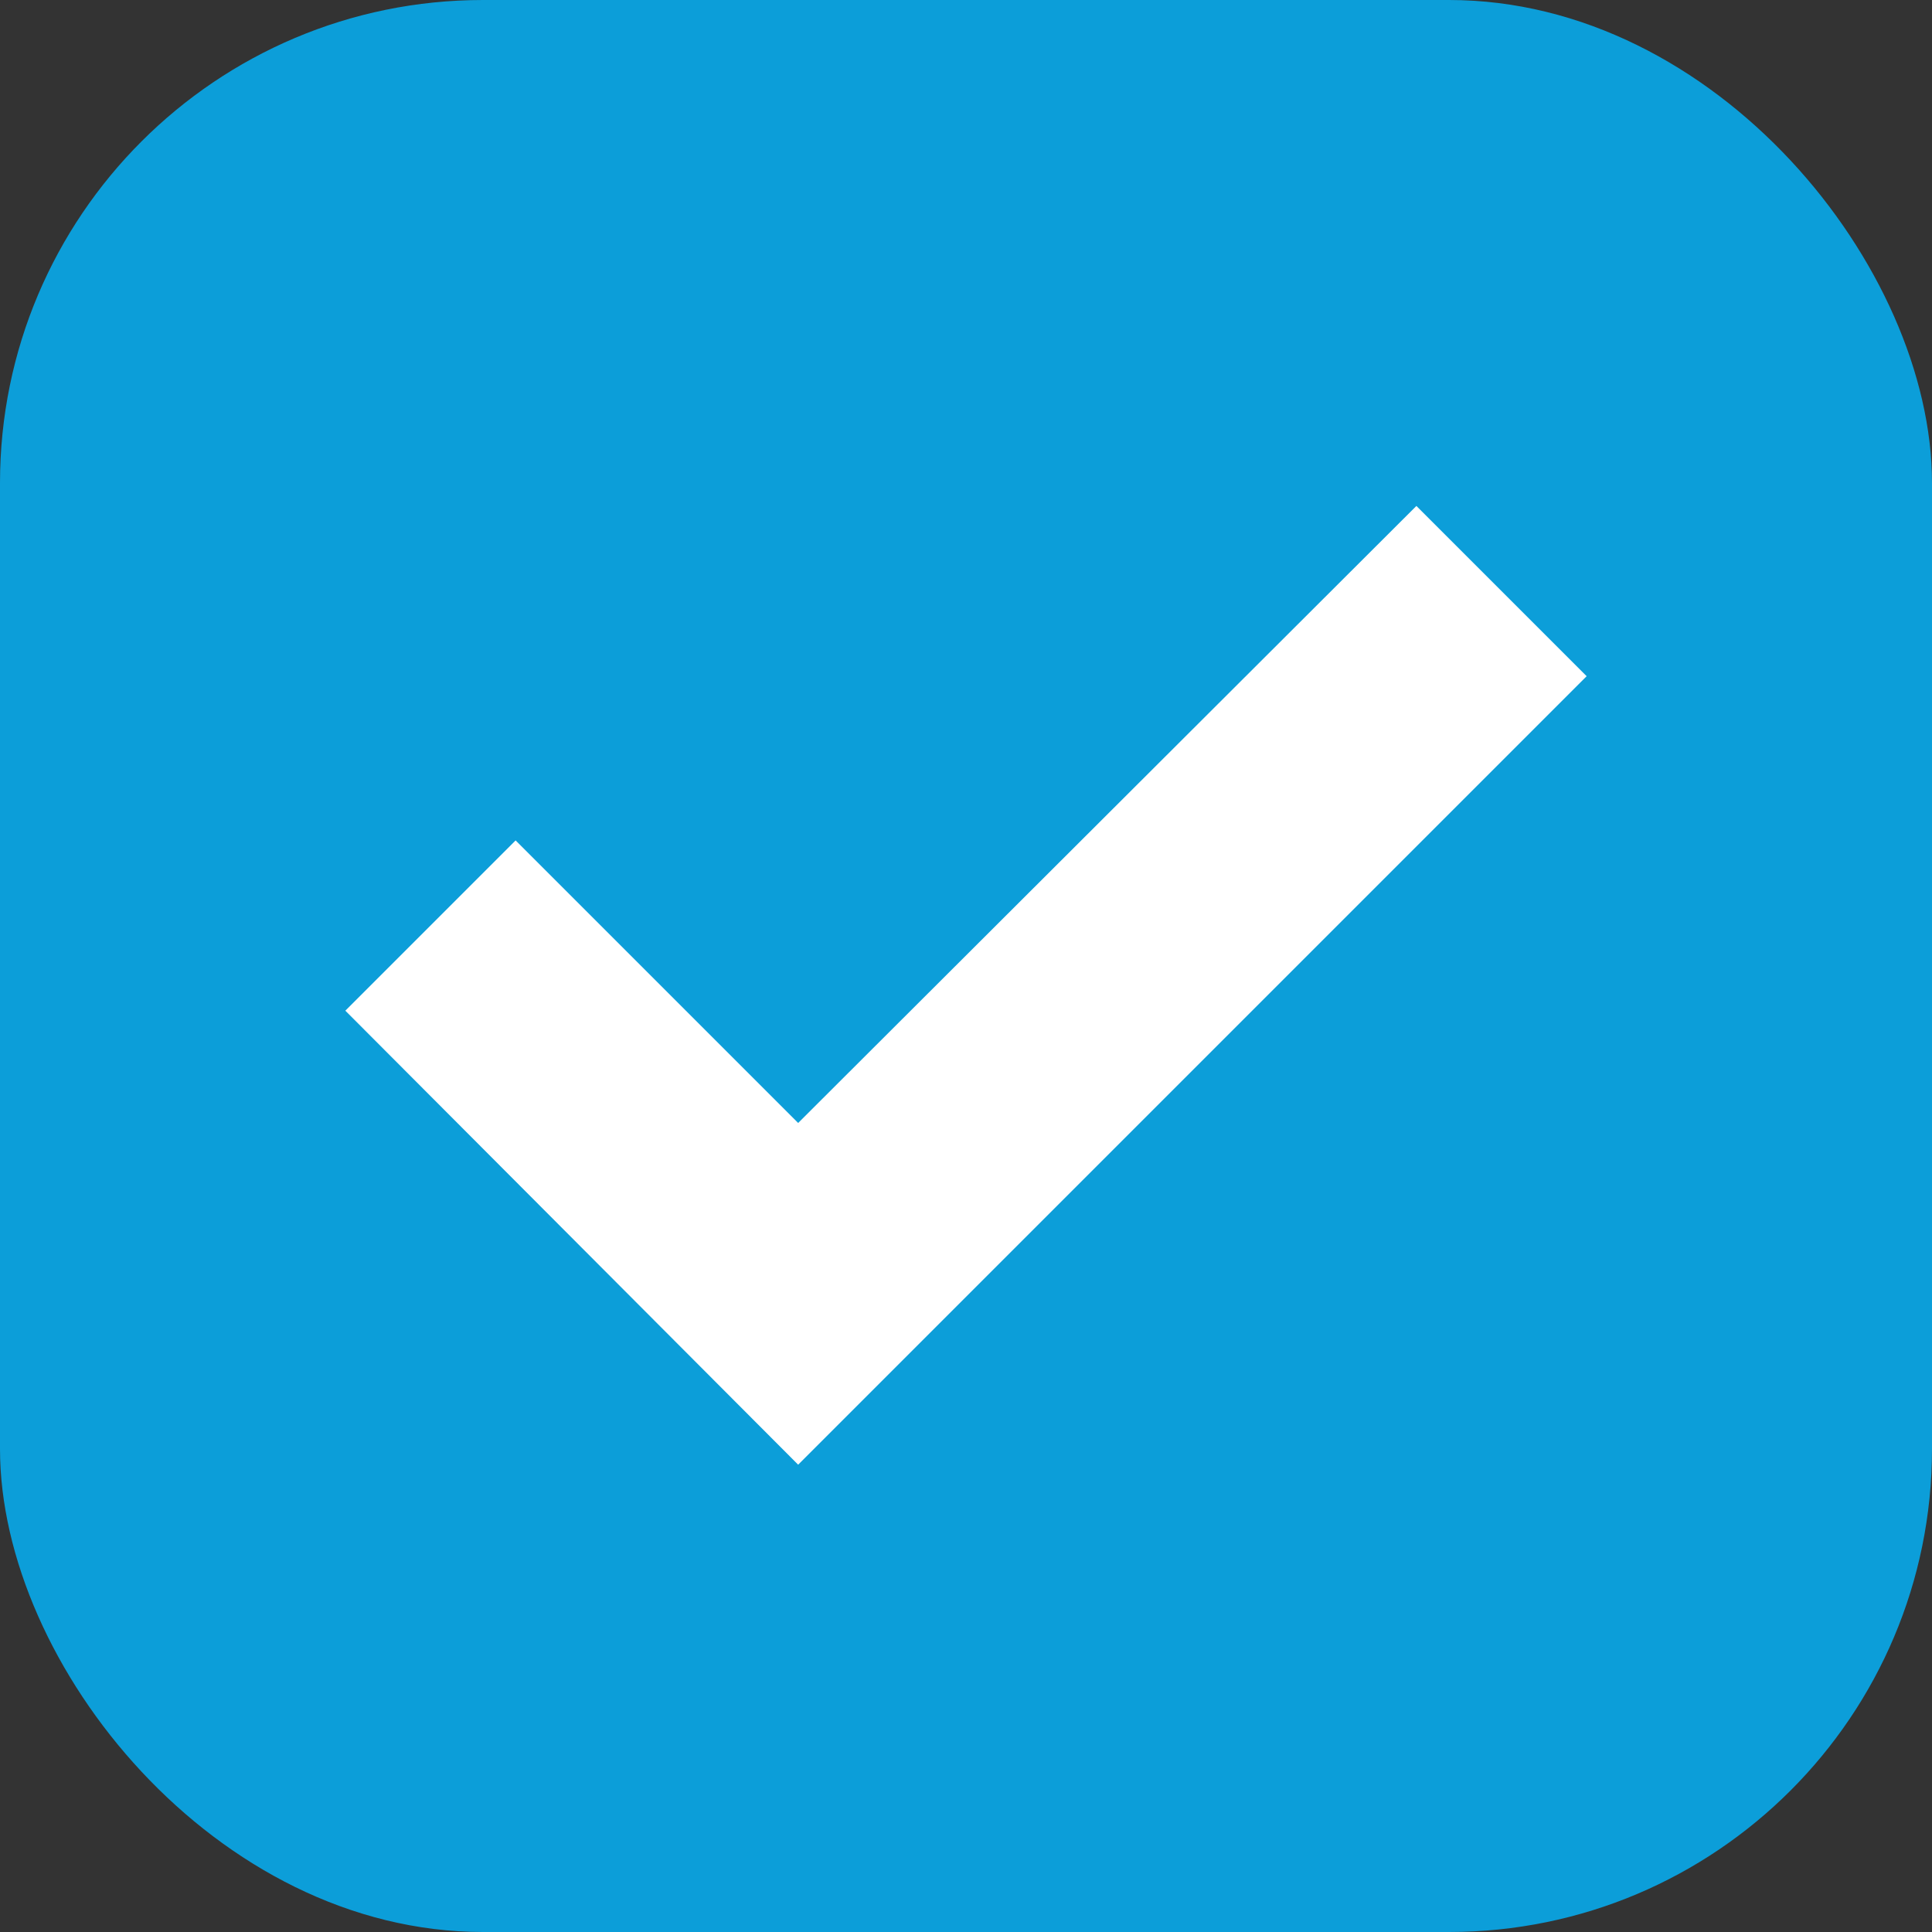 <svg xmlns="http://www.w3.org/2000/svg" viewBox="0 0 16 16"><rect x="0" y="0" width="16" height="16" fill="#333333" stroke="none"/><defs><style>.cls-1{fill:#0c9ed9;}.cls-2{fill:#fff;}</style></defs><title>Asset 3</title><g id="Layer_2" data-name="Layer 2"><g id="Body_Content" data-name="Body Content"><rect class="cls-1" width="16" height="16" rx="4" ry="4"/><polygon class="cls-2" points="6.61 12.13 2.86 8.37 4.27 6.96 6.61 9.3 11.73 4.19 13.14 5.6 6.61 12.13"/></g></g></svg>